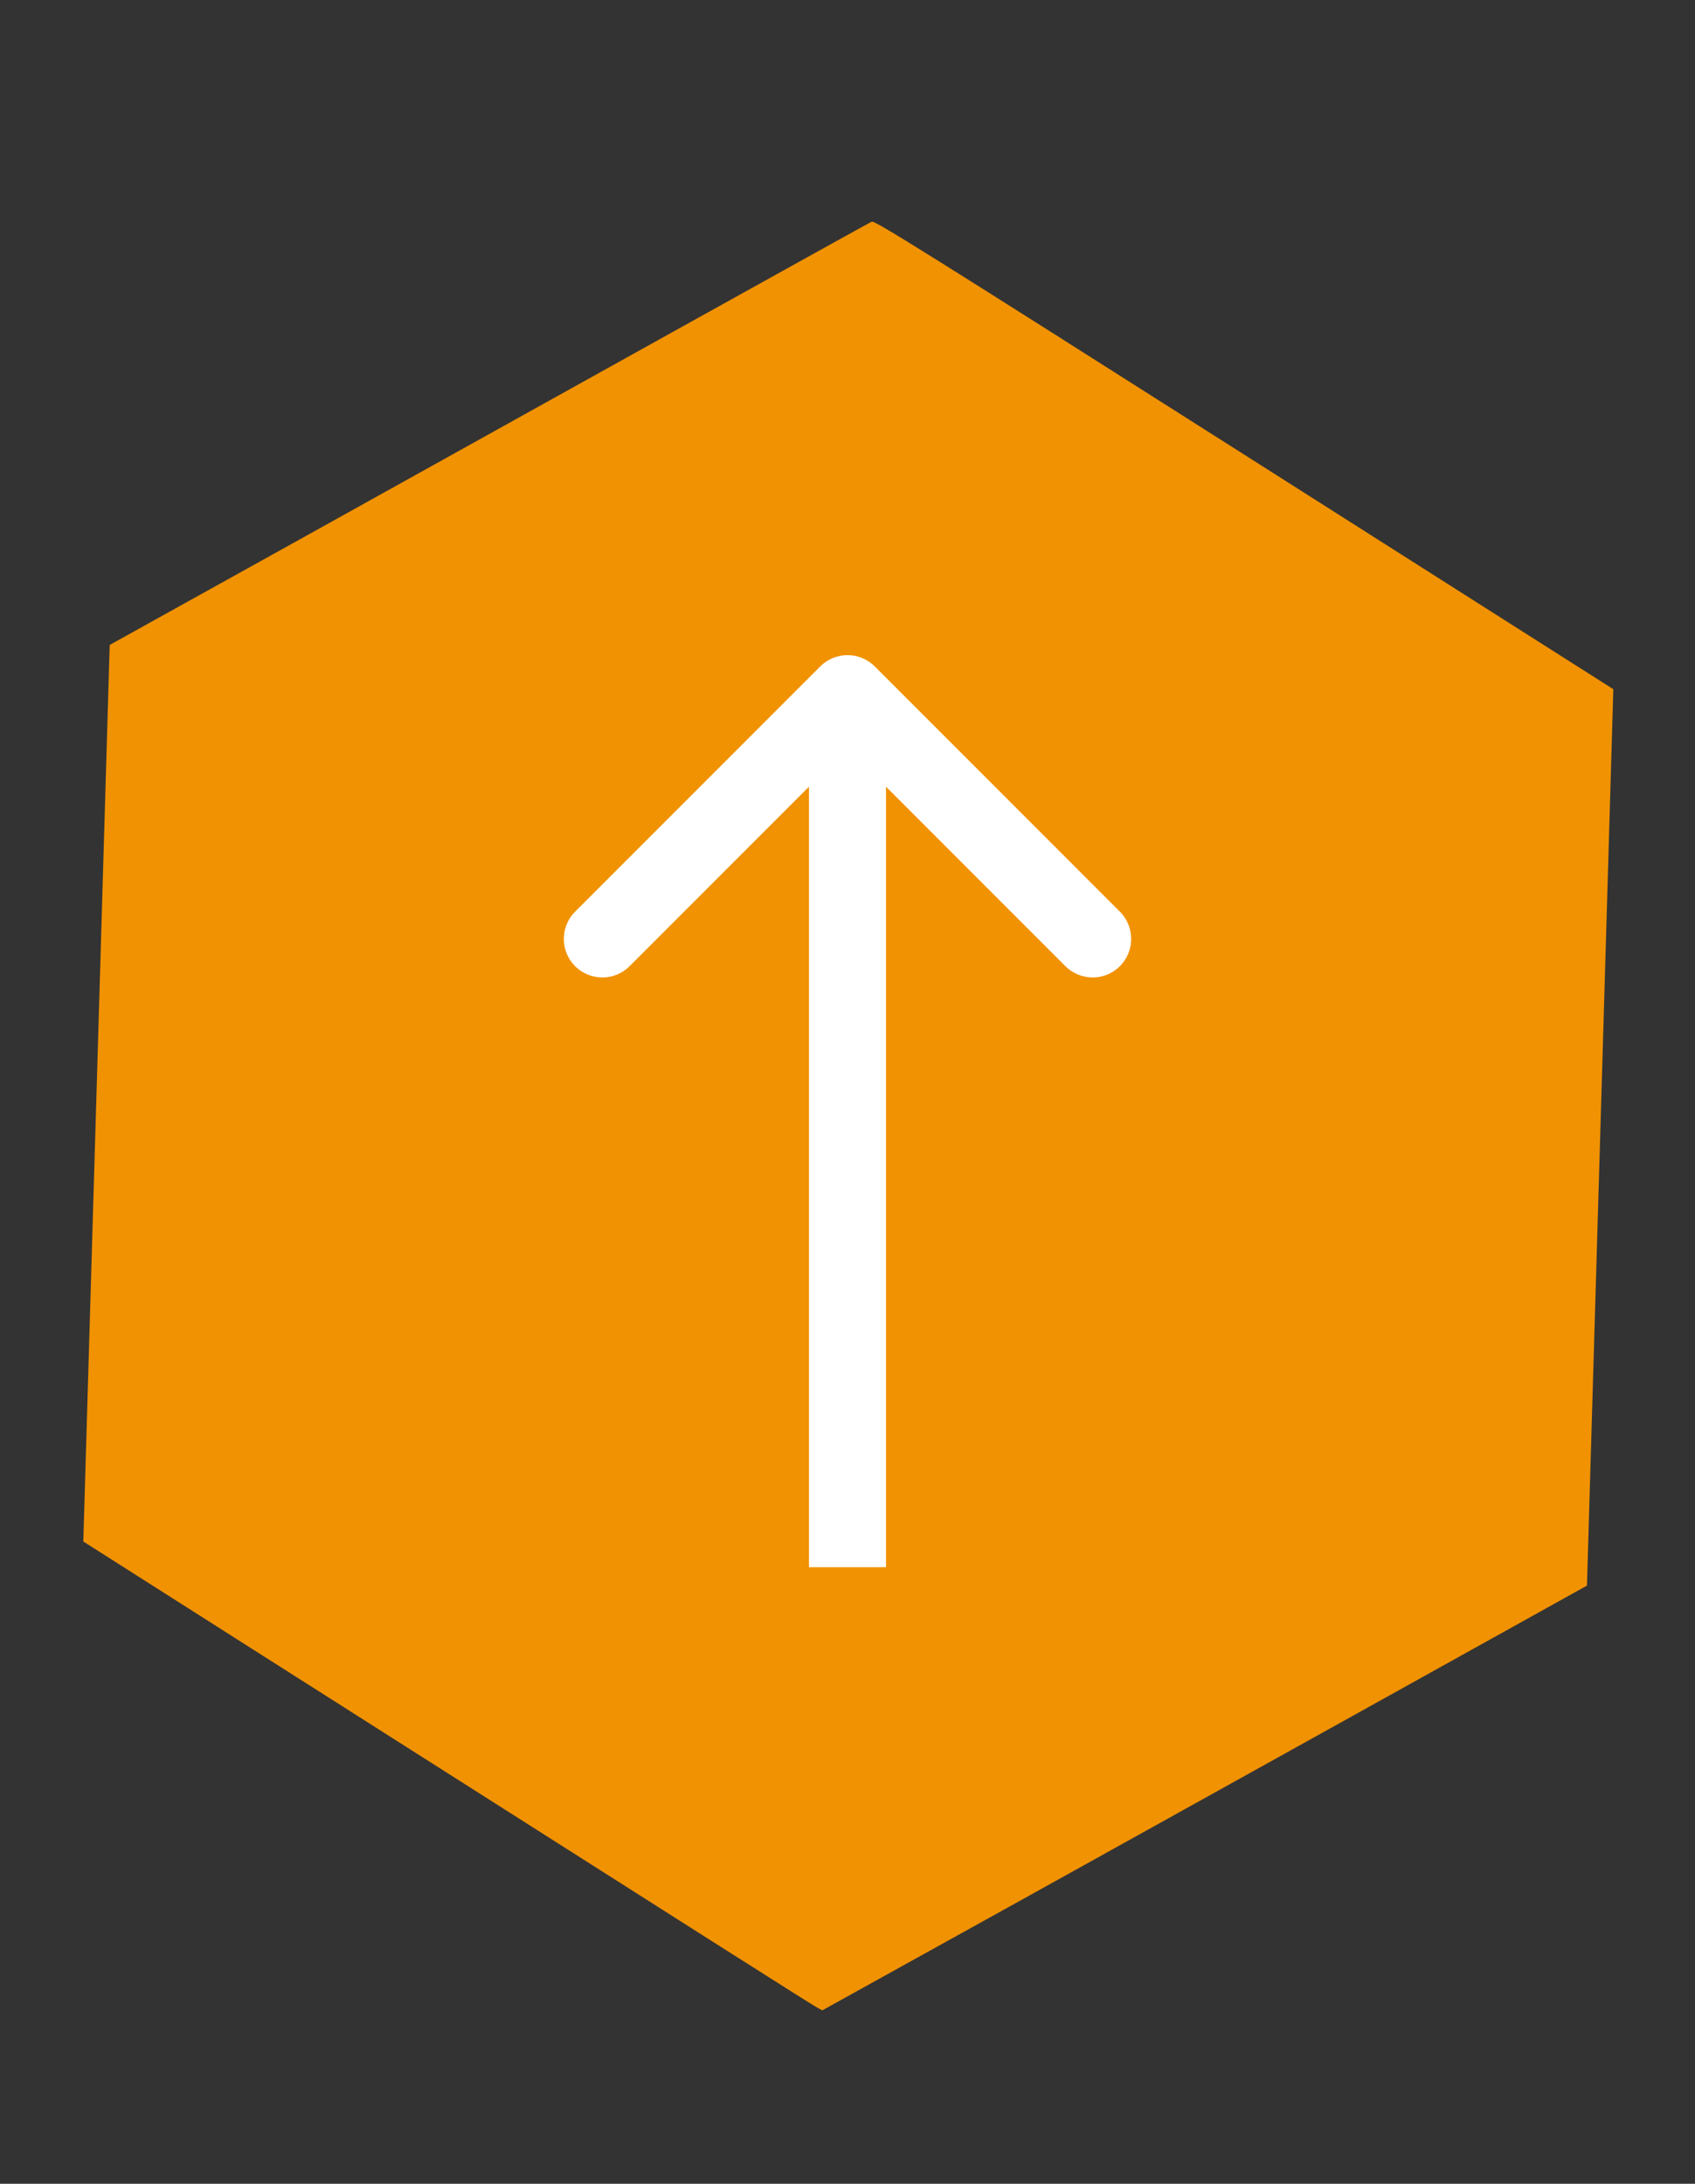 <svg width="66" height="85" viewBox="0 0 66 85" fill="none" xmlns="http://www.w3.org/2000/svg">
<rect x="0" y="0" width="66" height="85" fill="#333333" stroke="none"/>
<g clip-path="url(#clip0_25_43)">
<path d="M48.449 17.696C35.953 9.759 34.064 8.578 33.943 8.627C33.866 8.663 30.557 10.497 26.588 12.702C22.618 14.907 15.975 18.6 11.825 20.91L4.272 25.103L3.758 42.548L3.244 60L9.882 64.221C28.346 75.956 31.647 78.056 31.827 78.145L32.019 78.249L36.854 75.569C39.515 74.099 46.21 70.375 51.738 67.306L61.793 61.717L62.307 44.272L62.82 26.826L48.449 17.696Z" fill="#F19202"/>
<path d="M34.061 25.939C33.475 25.354 32.525 25.354 31.939 25.939L22.393 35.485C21.808 36.071 21.808 37.021 22.393 37.607C22.979 38.192 23.929 38.192 24.515 37.607L33 29.121L41.485 37.607C42.071 38.192 43.021 38.192 43.607 37.607C44.192 37.021 44.192 36.071 43.607 35.485L34.061 25.939ZM34.5 61L34.5 27L31.5 27L31.5 61L34.5 61Z" fill="white"/>
</g>
<defs>
<clipPath id="clip0_25_43">
<rect width="83.201" height="62.357" fill="white" transform="translate(65.448 1.835) rotate(91.686)"/>
</clipPath>
</defs>
</svg>
